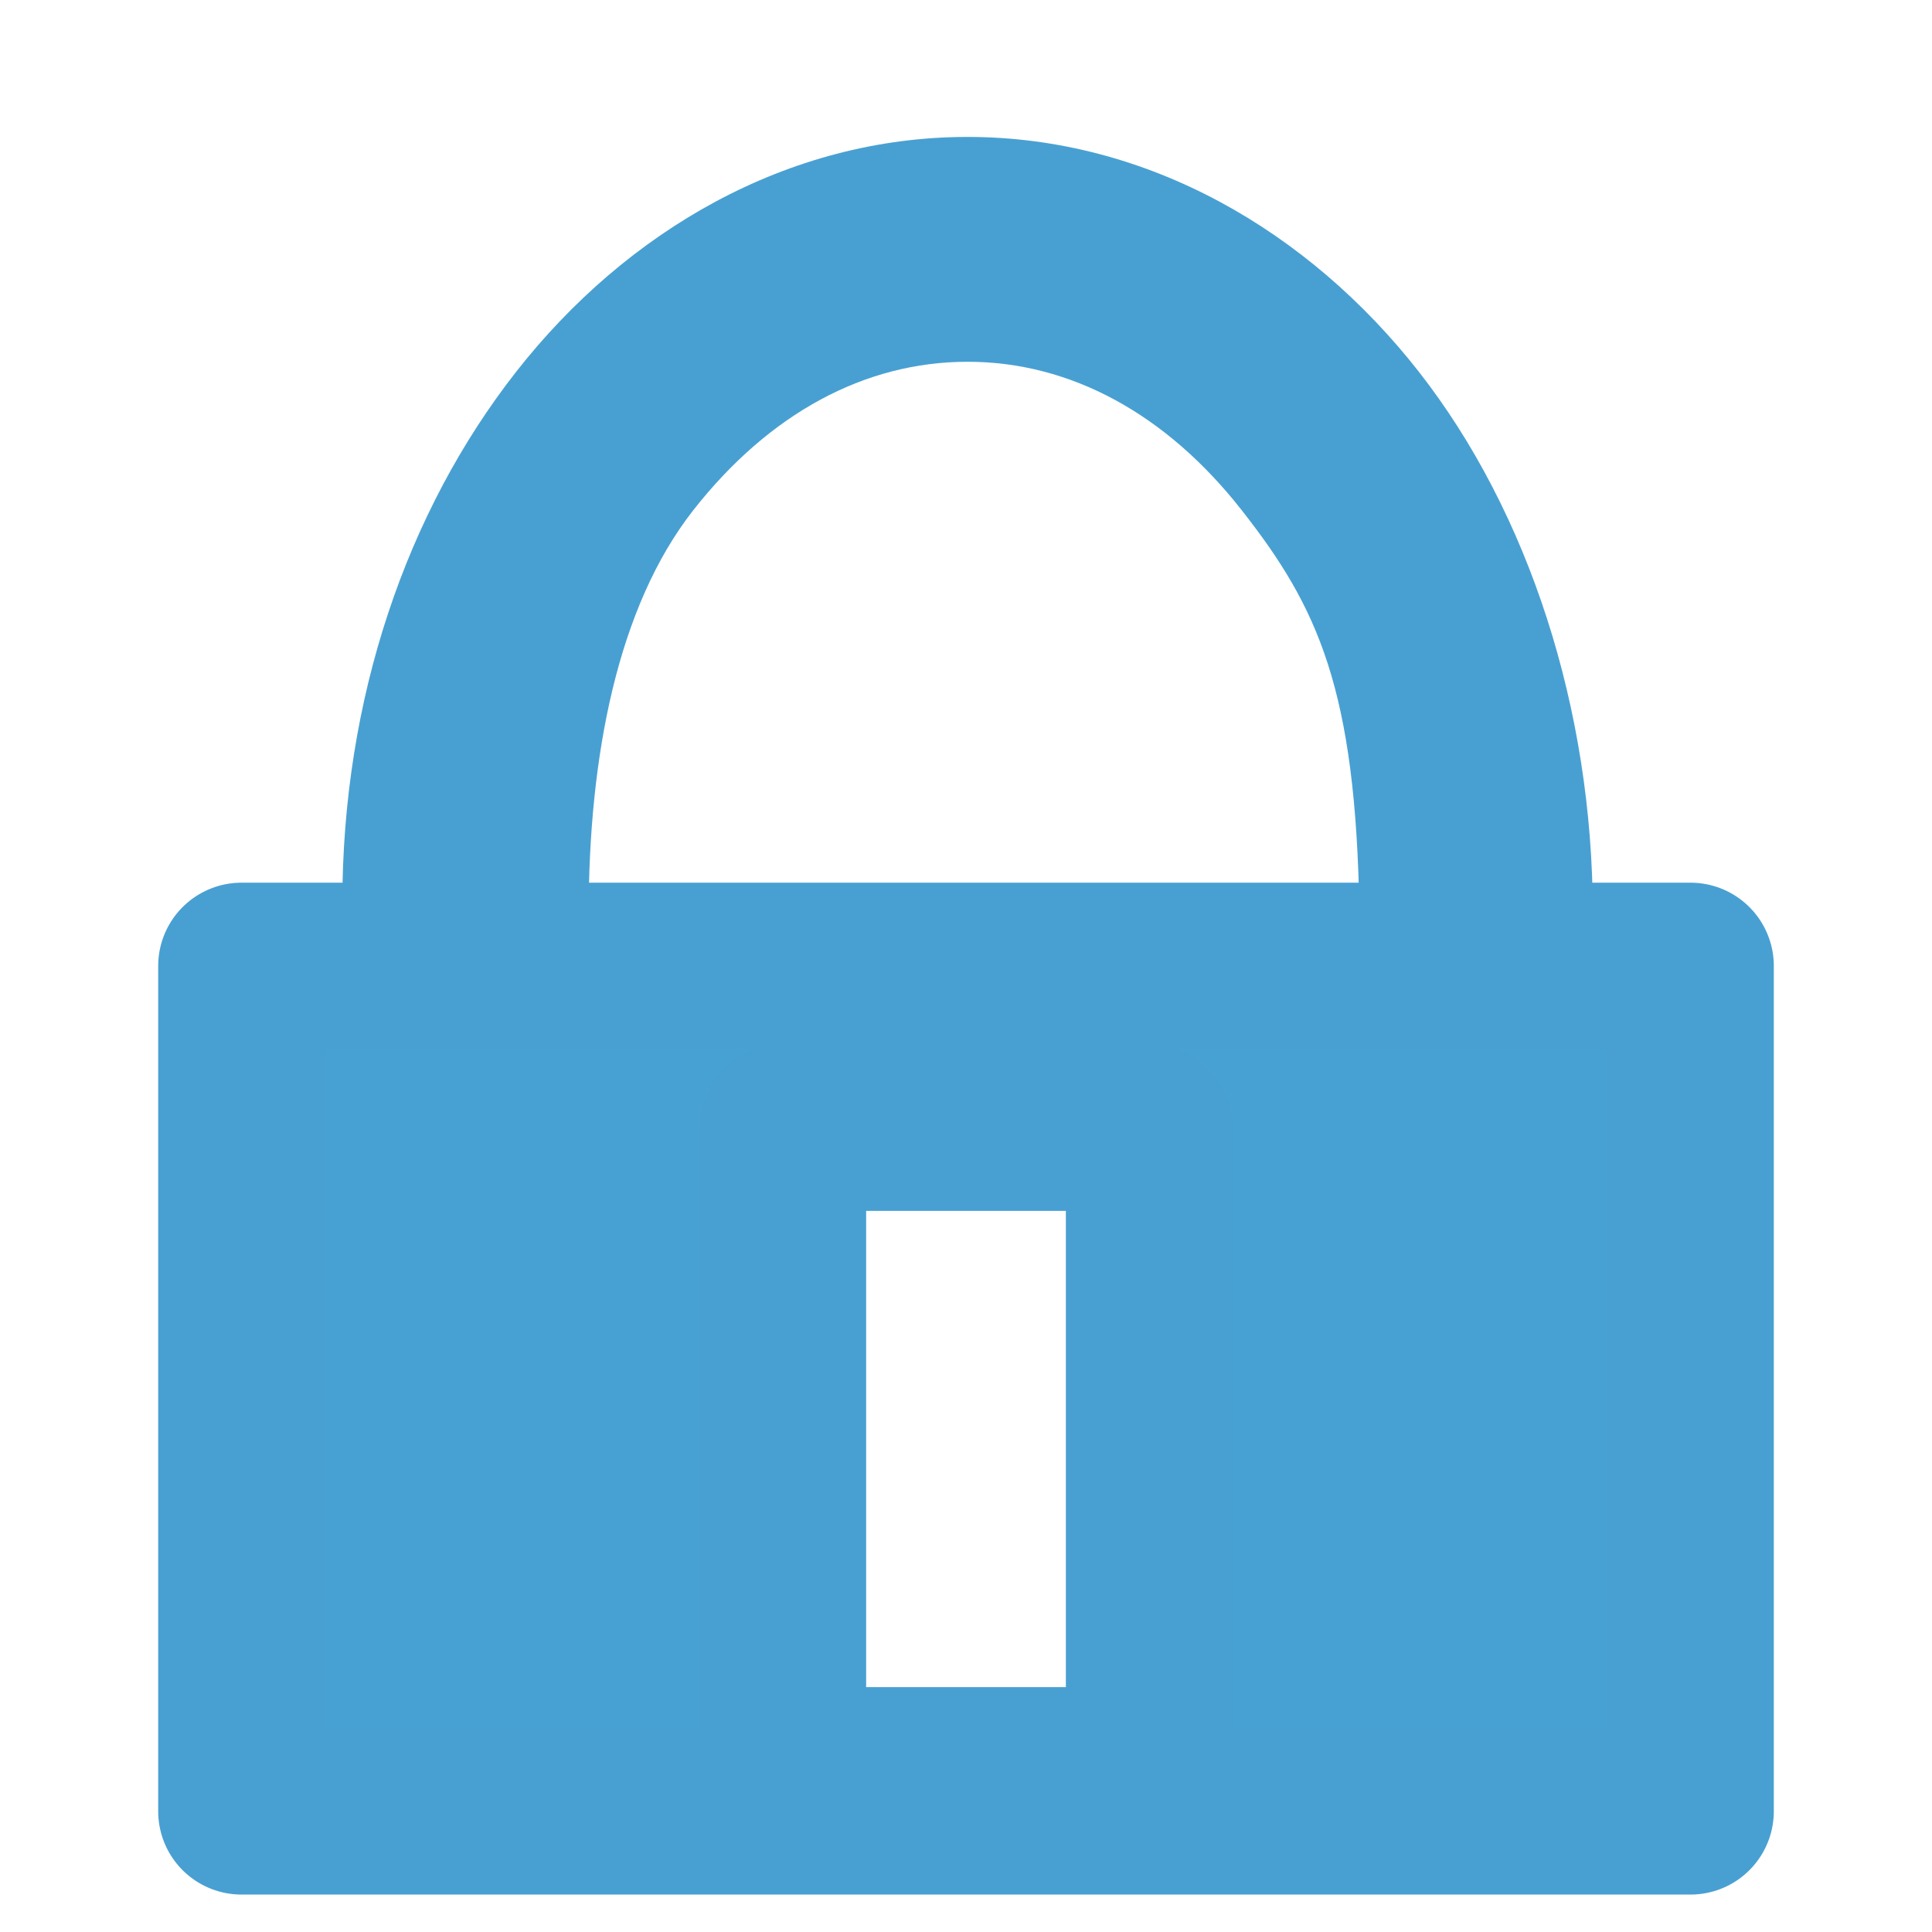 <svg width="16" height="16" xmlns="http://www.w3.org/2000/svg"><path style="fill:#47a1d2;fill-opacity:1;stroke:#48a0d2;stroke-width:1.38;stroke-linecap:round;stroke-linejoin:round;stroke-miterlimit:4;stroke-dasharray:none;stroke-opacity:1;paint-order:normal" d="M2 8v7h12V8zm4.483 1.338h3.034v5.324H6.483z"/><path style="color:#000;fill:#48a0d2;stroke-width:1;stroke-linecap:round;stroke-linejoin:round;-inkscape-stroke:none" d="M2.835 7.482c0-1.694.53-3.243 1.441-4.405.91-1.161 2.243-1.943 3.737-1.943 1.493 0 2.826.782 3.736 1.943.91 1.162 1.442 2.795 1.442 4.489h-1.933c-.027-1.865-.347-2.54-.974-3.34-.627-.8-1.42-1.23-2.271-1.23-.853 0-1.645.43-2.272 1.23-.627.8-.866 2.04-.866 3.34"/></svg>